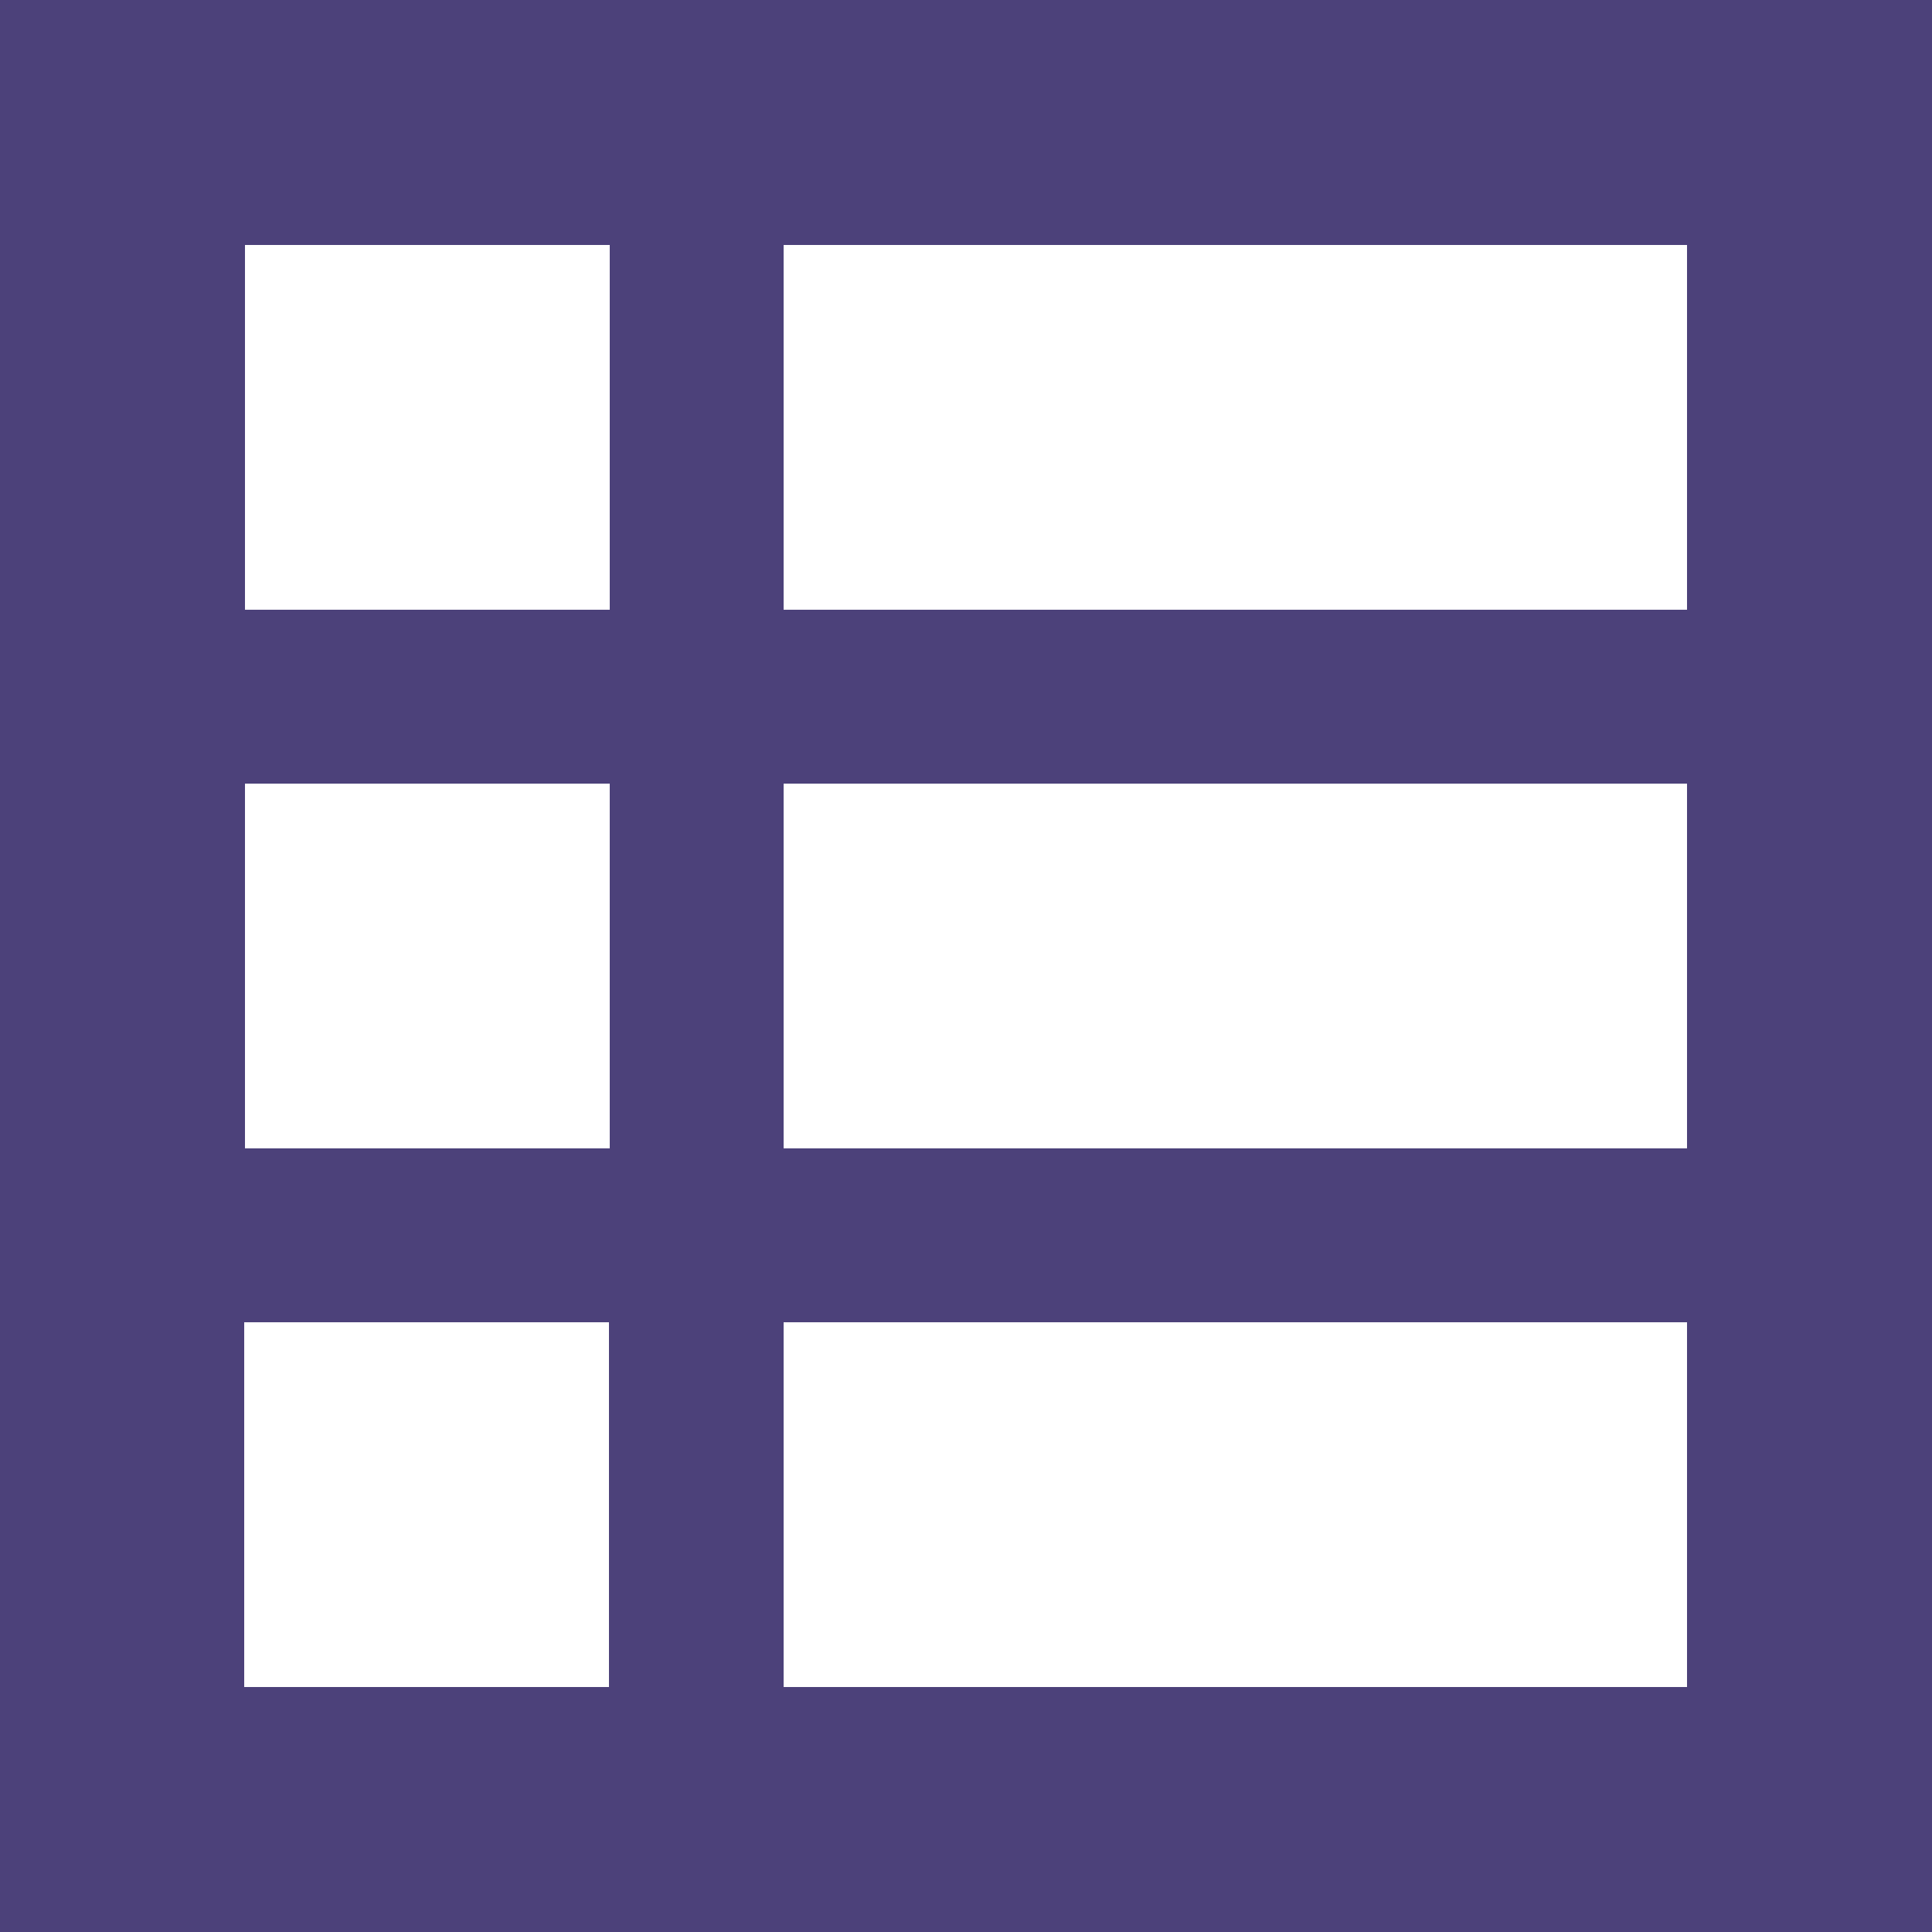 <svg id="圖層_1" data-name="圖層 1" xmlns="http://www.w3.org/2000/svg" viewBox="0 0 25 25"><defs><style>.cls-1{fill:#4c417a;}.cls-2{fill:#fff;}</style></defs><rect class="cls-1" width="25" height="25"/><rect class="cls-2" x="3.17" y="3.17" width="4.72" height="4.72"/><rect class="cls-2" x="10.14" y="3.17" width="11.69" height="4.72"/><rect class="cls-2" x="3.17" y="17.11" width="4.72" height="4.72" transform="translate(-13.95 25) rotate(-90)"/><rect class="cls-2" x="3.17" y="10.14" width="4.72" height="4.72" transform="translate(-6.97 18.03) rotate(-90)"/><rect class="cls-2" x="10.14" y="10.14" width="11.69" height="4.72"/><rect class="cls-2" x="10.14" y="17.11" width="11.69" height="4.72"/></svg>